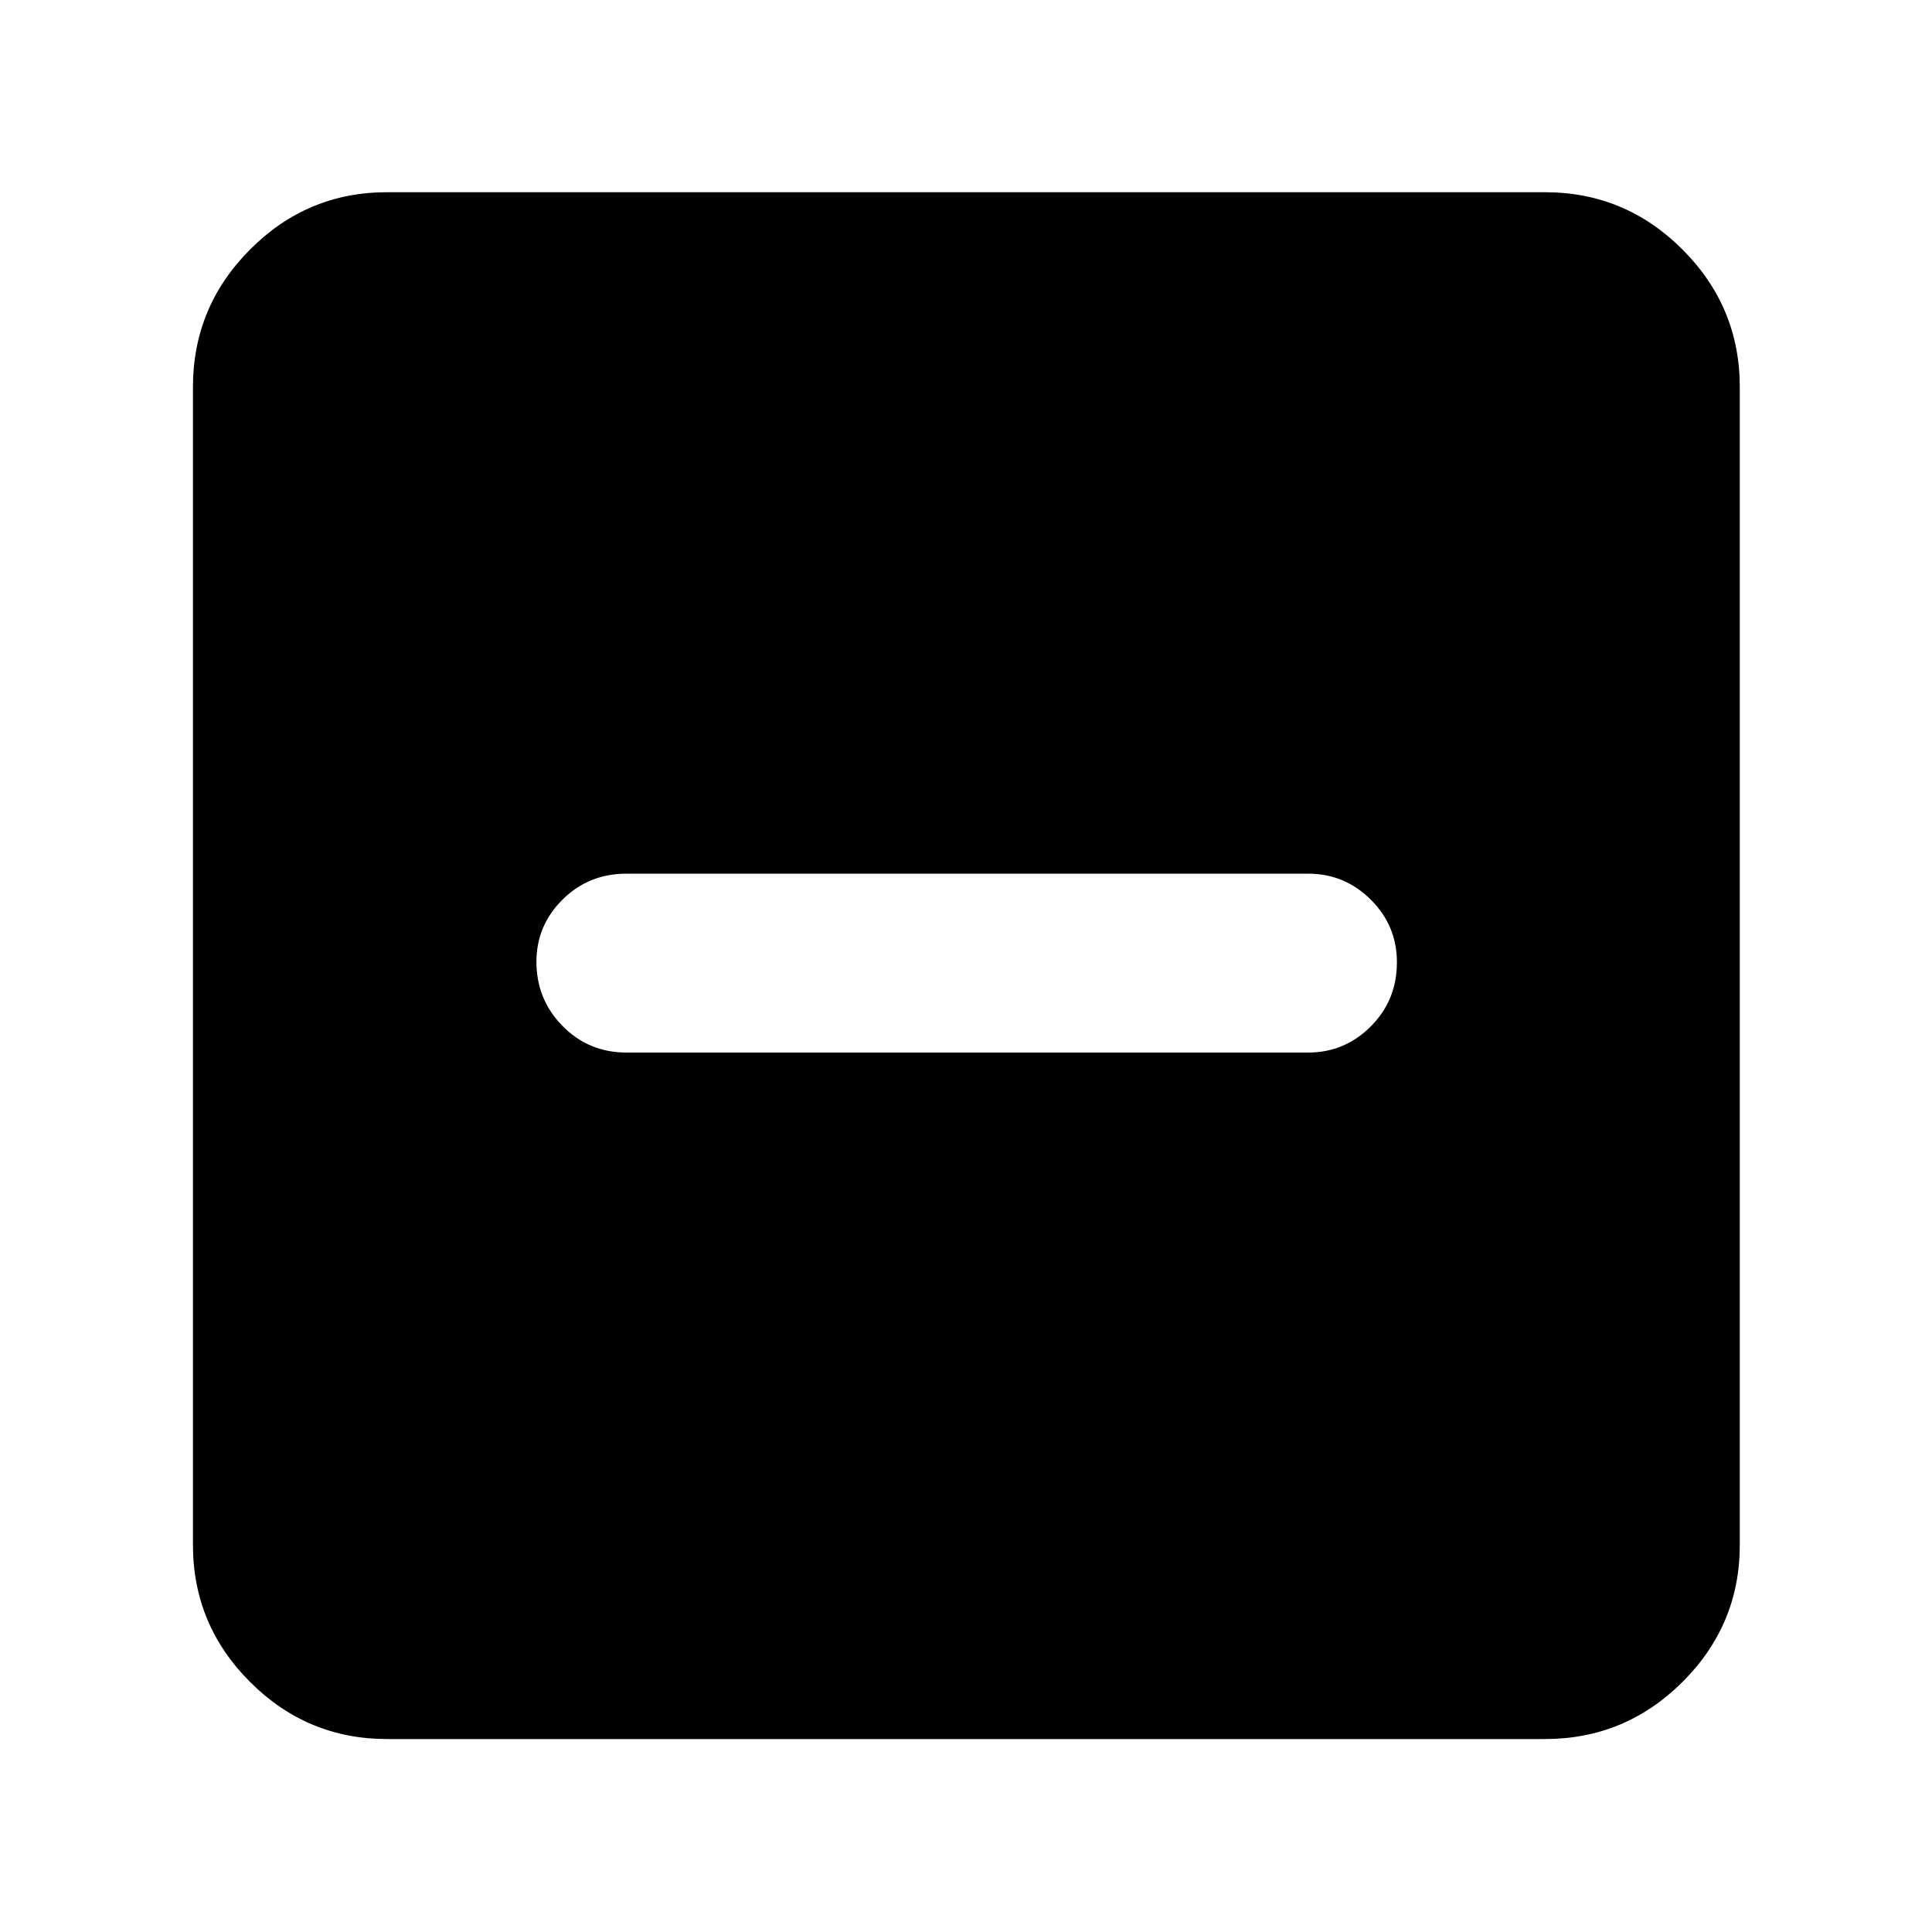 <svg xmlns="http://www.w3.org/2000/svg" height="40" viewBox="0 -960 960 960" width="40"><path d="M311.33-436.99H650q18.16 0 31.14-13 12.98-12.99 12.98-31.86 0-18.19-12.98-31.11-12.98-12.92-31.14-12.92H311.33q-18.83 0-31.8 12.88-12.98 12.89-12.98 30.91 0 18.7 12.98 31.9 12.97 13.2 31.8 13.2ZM192.32-95.88q-39.71 0-68.07-28.37-28.37-28.36-28.37-68.07v-575.36q0-39.87 28.37-68.34 28.36-28.47 68.07-28.47h575.36q39.87 0 68.34 28.47 28.47 28.47 28.47 68.34v575.36q0 39.71-28.47 68.07-28.47 28.37-68.34 28.37H192.32Z"/></svg>
